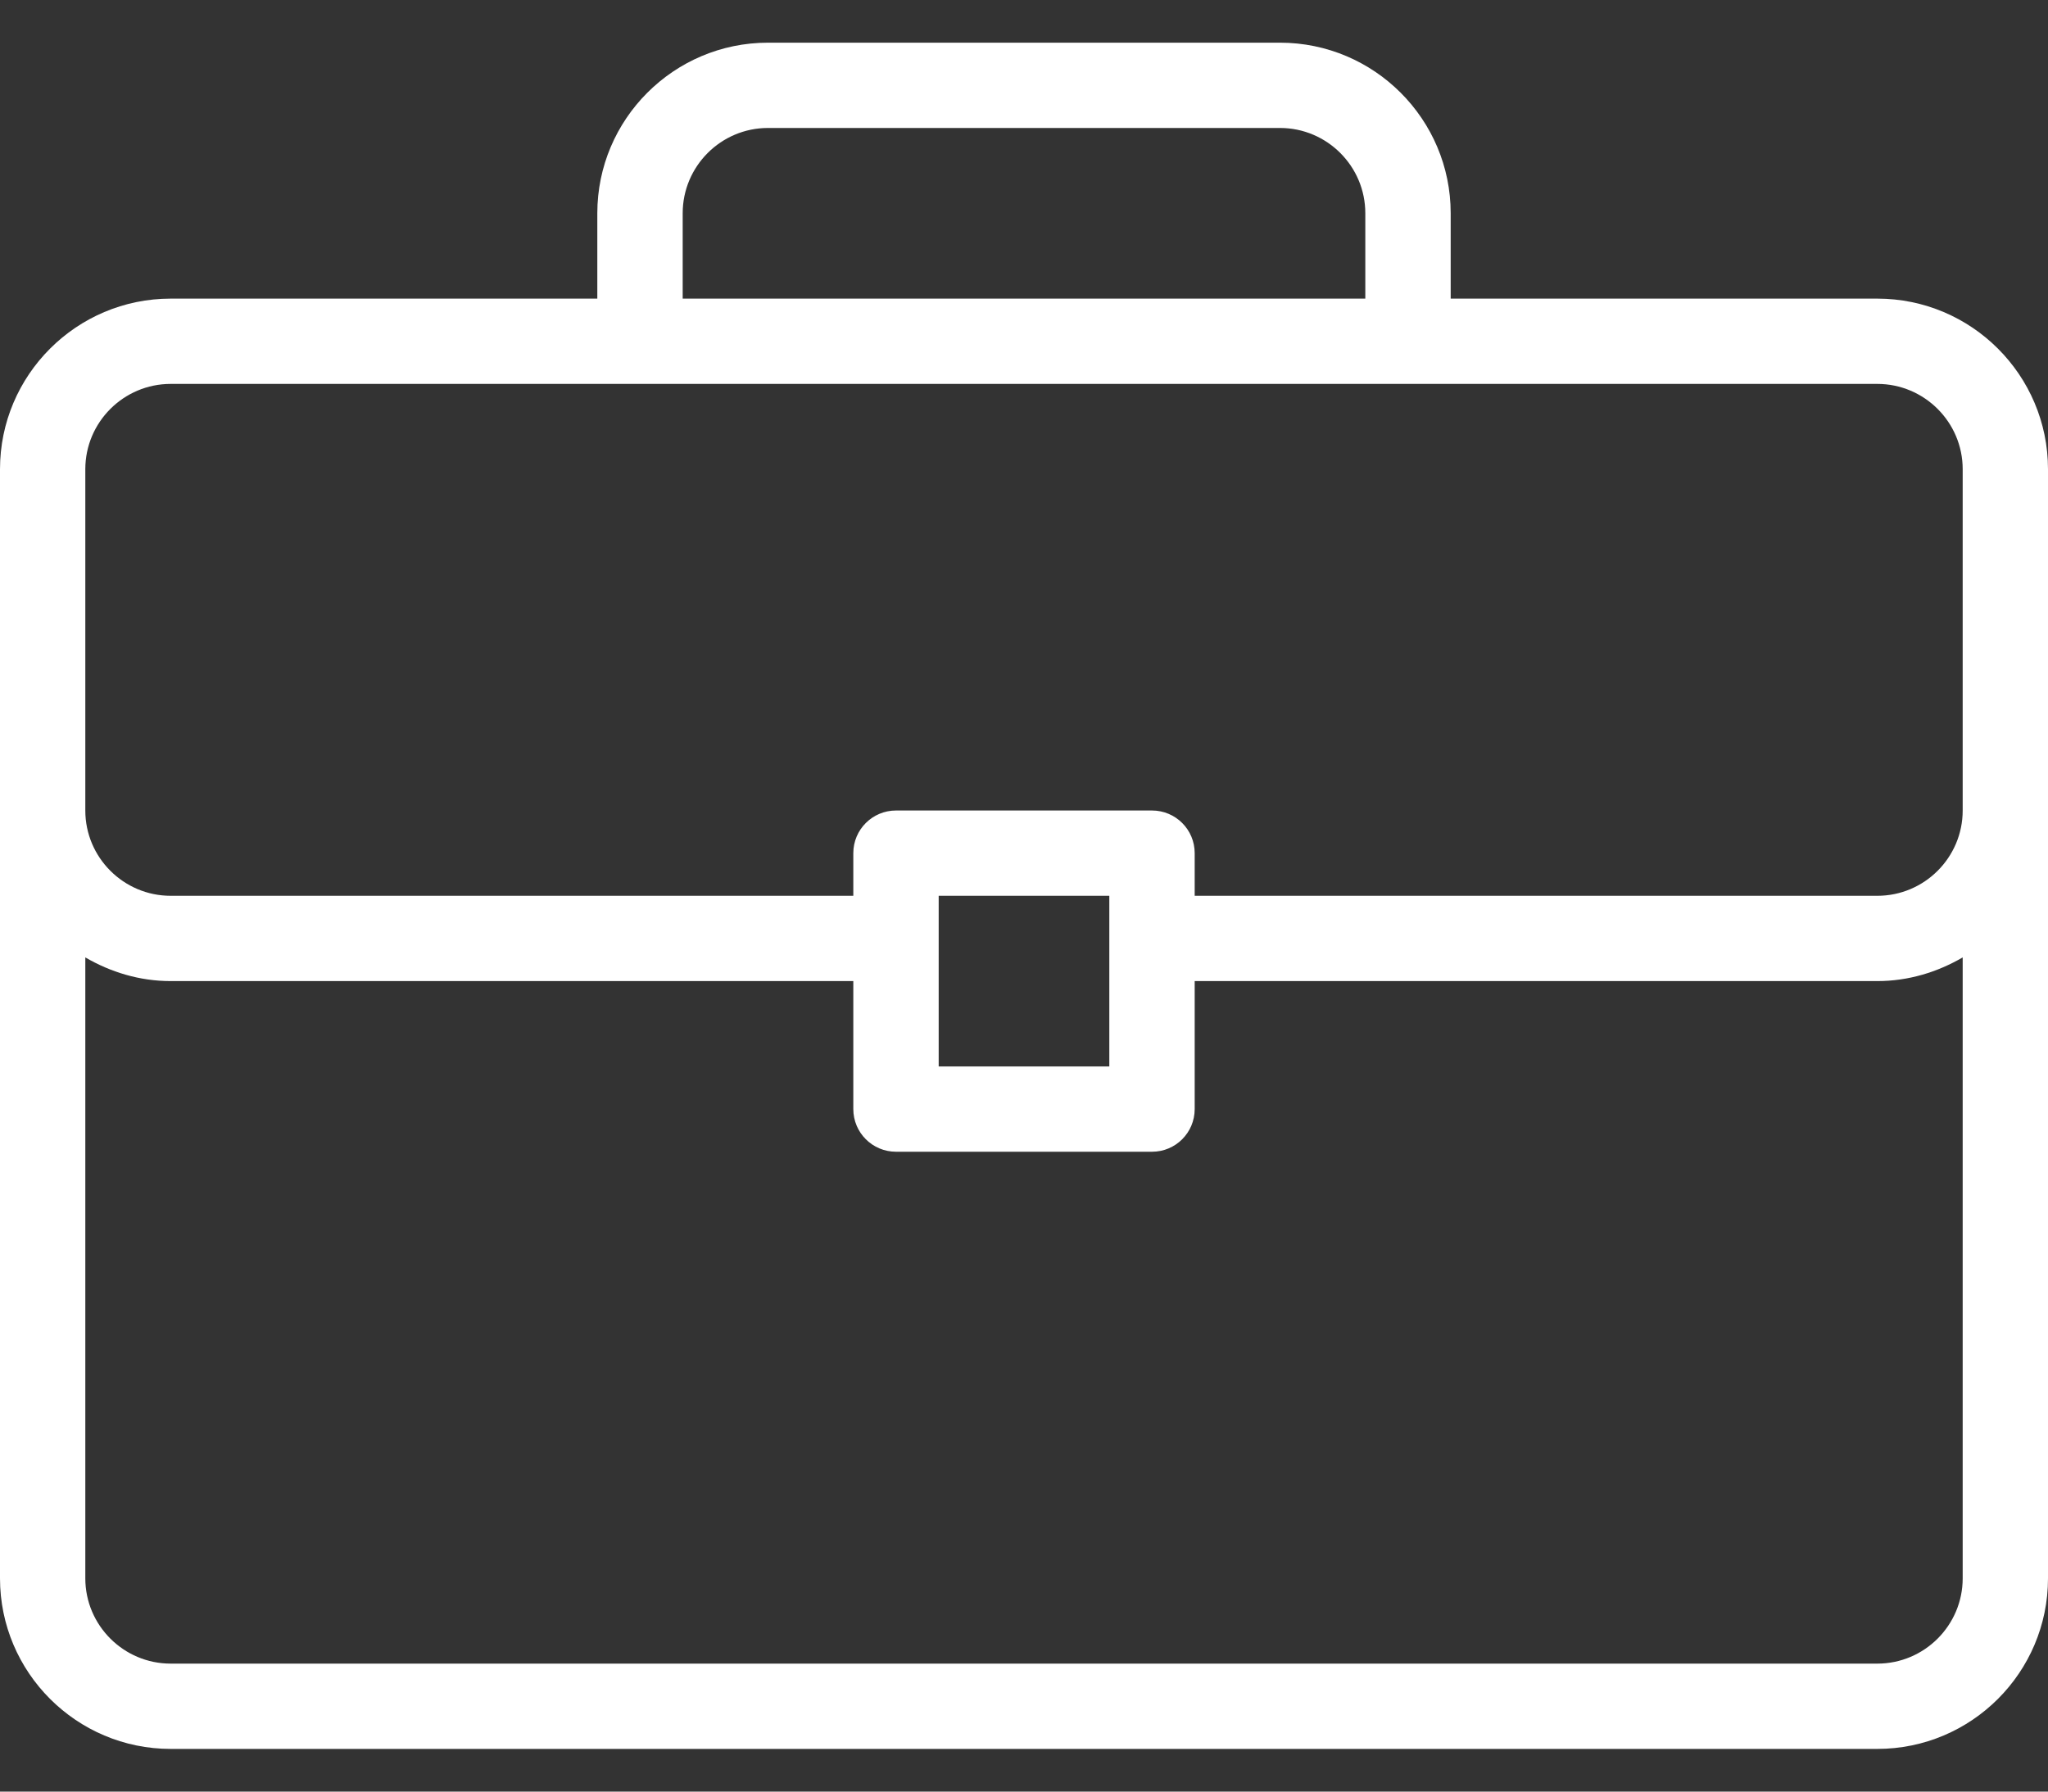 <svg width="32" height="28" viewBox="0 0 32 28" fill="none" xmlns="http://www.w3.org/2000/svg">
<rect x="0" y="0" width="32" height="28" fill="#333333" stroke="none"/>
<path d="M29.333 4.667H22.667V3.333C22.667 1.863 21.471 0.667 20 0.667H12C10.529 0.667 9.333 1.863 9.333 3.333V4.667H2.667C1.196 4.667 0 5.863 0 7.333V24.667C0 26.137 1.196 27.333 2.667 27.333H29.333C30.804 27.333 32 26.137 32 24.667V7.333C32 5.863 30.804 4.667 29.333 4.667ZM10.667 3.333C10.667 2.598 11.265 2 12 2H20C20.735 2 21.333 2.598 21.333 3.333V4.667H10.667V3.333ZM30.667 24.667C30.667 25.402 30.068 26 29.333 26H2.667C1.932 26 1.333 25.402 1.333 24.667V14.963C1.727 15.192 2.179 15.333 2.667 15.333H13.333V17.333C13.333 17.702 13.632 18 14 18H18C18.369 18 18.667 17.702 18.667 17.333V15.333H29.333C29.821 15.333 30.273 15.192 30.667 14.963V24.667H30.667ZM14.667 16.667V14H17.333V16.667H14.667ZM30.667 12.667C30.667 13.402 30.068 14 29.333 14H18.667V13.333C18.667 12.965 18.369 12.667 18 12.667H14C13.632 12.667 13.333 12.965 13.333 13.333V14H2.667C1.932 14 1.333 13.402 1.333 12.667V7.333C1.333 6.598 1.932 6 2.667 6H29.333C30.068 6 30.667 6.598 30.667 7.333V12.667Z" fill="white"/>
</svg>
